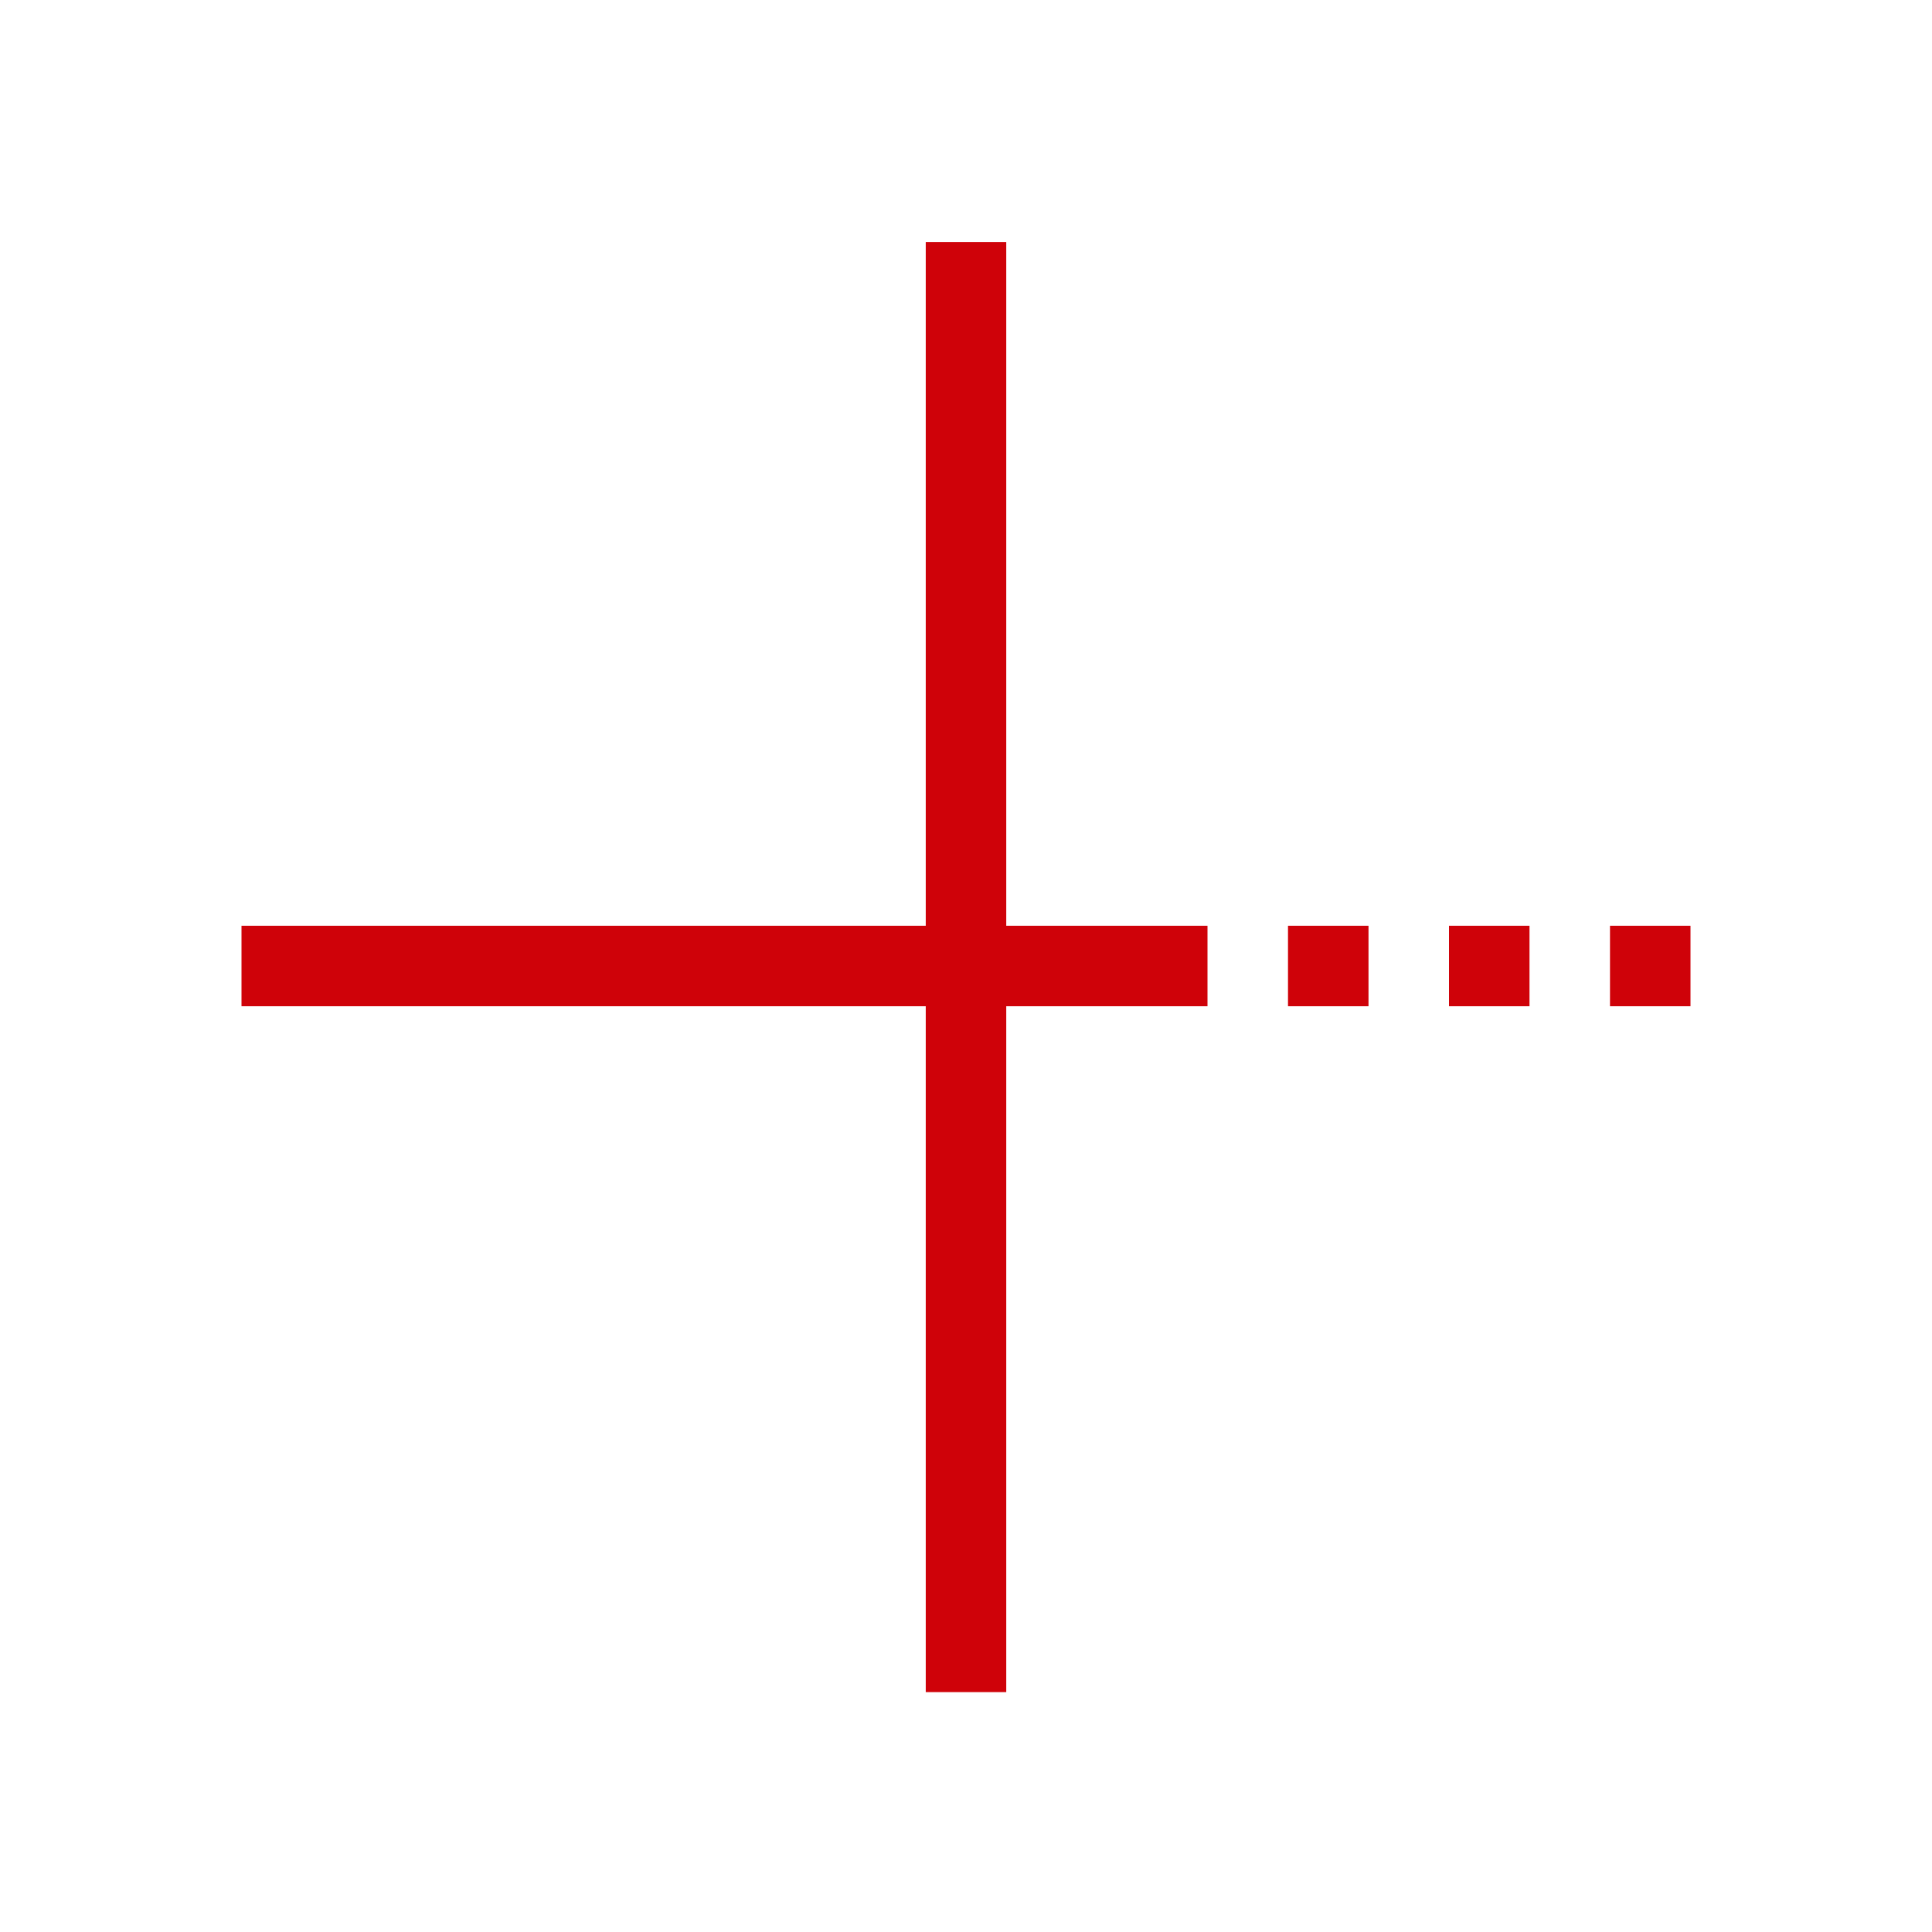 <svg width="24" height="24" viewBox="0 0 24 24" fill="none" xmlns="http://www.w3.org/2000/svg">
<path fill-rule="evenodd" clip-rule="evenodd" d="M12.5 3.006V11.5H15V12.5H12.5V21.02H11.5V12.5H3V11.5H11.5V3.006H12.5ZM17 11.5H16V12.5H17V11.5ZM19 11.5H18V12.5H19V11.5ZM21 11.5H20V12.5H21V11.5Z" fill="#CF0209"/>
</svg>
